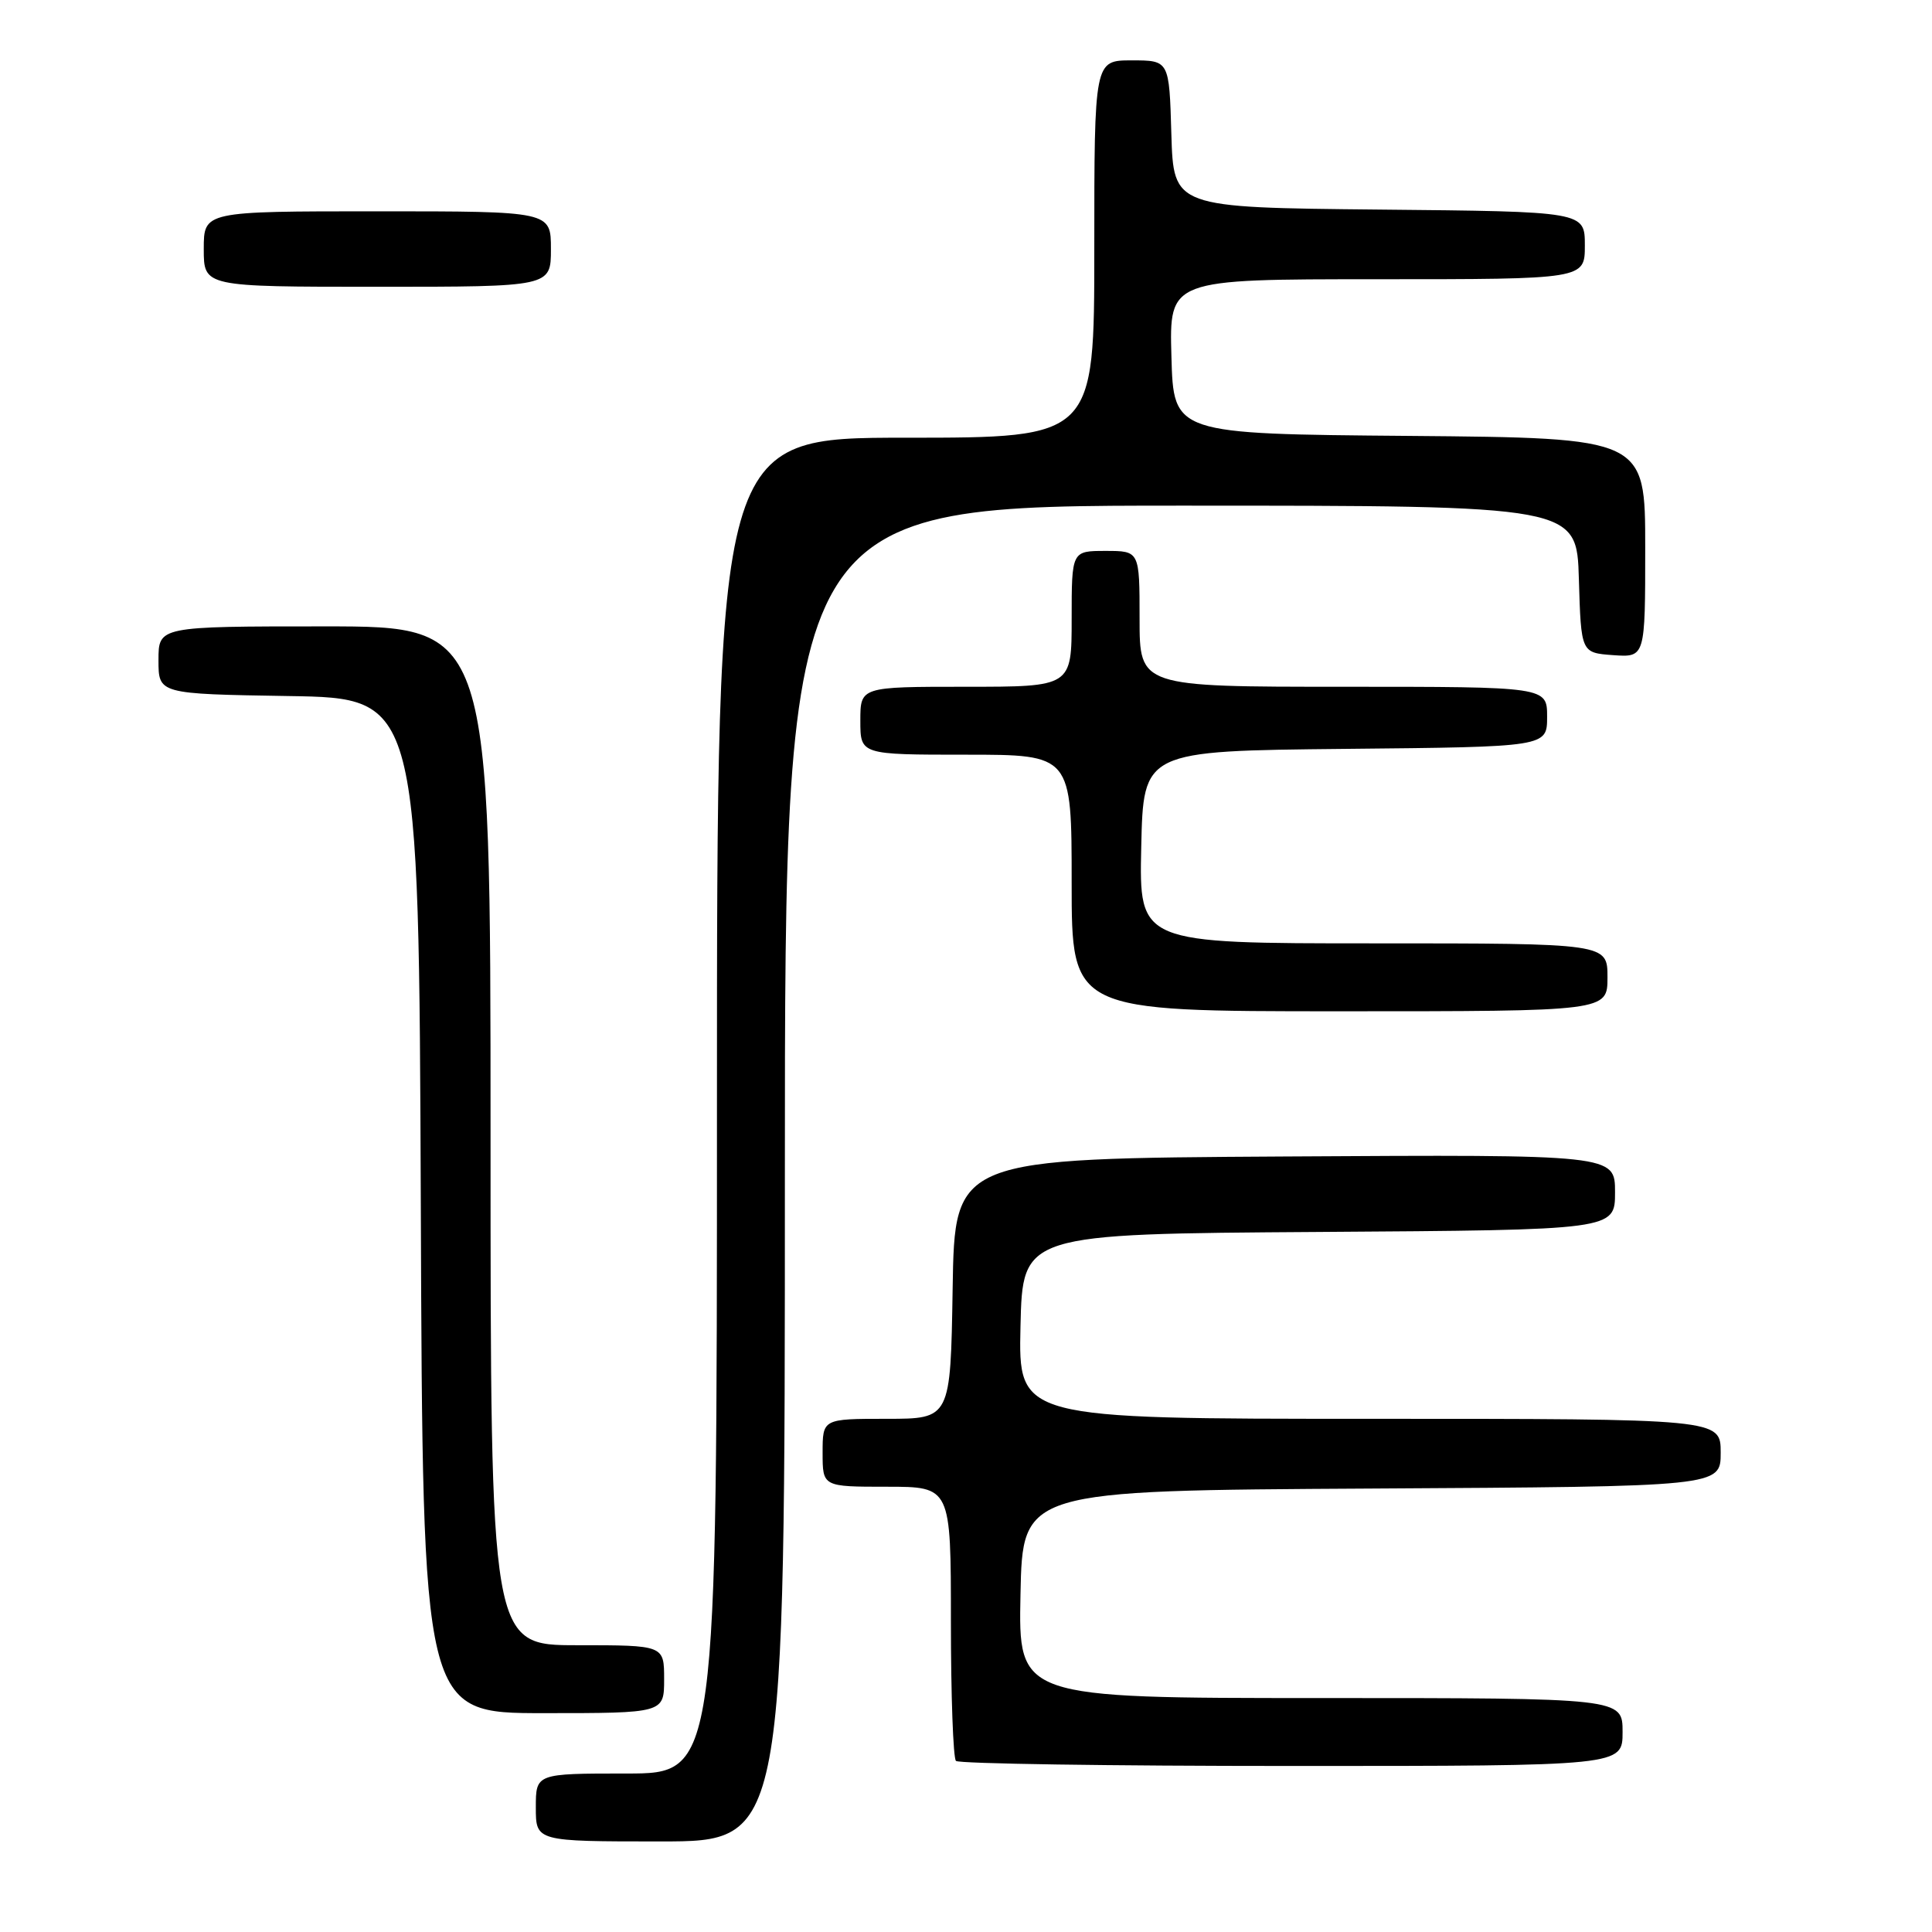 <?xml version="1.0" encoding="UTF-8" standalone="no"?>
<!DOCTYPE svg PUBLIC "-//W3C//DTD SVG 1.1//EN" "http://www.w3.org/Graphics/SVG/1.1/DTD/svg11.dtd" >
<svg xmlns="http://www.w3.org/2000/svg" xmlns:xlink="http://www.w3.org/1999/xlink" version="1.1" viewBox="0 0 256 256">
 <g >
 <path fill="currentColor"
d=" M 104.00 155.50 C 104.00 67.00 104.00 67.00 156.46 67.00 C 208.93 67.00 208.93 67.00 209.21 76.75 C 209.50 86.50 209.50 86.50 213.75 86.81 C 218.00 87.11 218.00 87.11 218.00 72.57 C 218.00 58.03 218.00 58.03 186.75 57.76 C 155.50 57.50 155.50 57.50 155.22 47.25 C 154.93 37.00 154.93 37.00 182.47 37.00 C 210.00 37.00 210.00 37.00 210.00 32.52 C 210.00 28.03 210.00 28.03 182.75 27.77 C 155.50 27.50 155.50 27.50 155.21 17.75 C 154.93 8.00 154.93 8.00 149.96 8.00 C 145.00 8.00 145.00 8.00 145.00 33.00 C 145.00 58.00 145.00 58.00 120.00 58.00 C 95.00 58.00 95.00 58.00 95.00 146.50 C 95.00 235.00 95.00 235.00 83.00 235.00 C 71.00 235.00 71.00 235.00 71.00 239.50 C 71.00 244.00 71.00 244.00 87.50 244.00 C 104.00 244.00 104.00 244.00 104.00 155.50 Z  M 215.00 229.50 C 215.00 225.00 215.00 225.00 174.97 225.00 C 134.94 225.00 134.94 225.00 135.22 211.25 C 135.50 197.50 135.50 197.50 181.75 197.24 C 228.00 196.98 228.00 196.98 228.00 192.49 C 228.00 188.00 228.00 188.00 181.47 188.00 C 134.94 188.00 134.94 188.00 135.22 175.75 C 135.50 163.50 135.50 163.50 174.75 163.24 C 214.00 162.98 214.00 162.98 214.00 157.98 C 214.00 152.98 214.00 152.98 170.25 153.24 C 126.50 153.50 126.50 153.50 126.23 170.75 C 125.95 188.00 125.95 188.00 117.48 188.00 C 109.00 188.00 109.00 188.00 109.00 192.50 C 109.00 197.00 109.00 197.00 117.50 197.00 C 126.00 197.00 126.00 197.00 126.00 214.83 C 126.00 224.64 126.30 232.97 126.67 233.33 C 127.03 233.70 147.06 234.00 171.17 234.00 C 215.00 234.00 215.00 234.00 215.00 229.50 Z  M 88.00 222.50 C 88.00 218.00 88.00 218.00 76.50 218.00 C 65.00 218.00 65.00 218.00 65.00 150.50 C 65.00 83.00 65.00 83.00 43.00 83.00 C 21.00 83.00 21.00 83.00 21.00 87.48 C 21.00 91.95 21.00 91.95 38.25 92.23 C 55.50 92.50 55.50 92.50 55.76 159.75 C 56.01 227.00 56.01 227.00 72.01 227.00 C 88.00 227.00 88.00 227.00 88.00 222.50 Z  M 213.00 129.50 C 213.00 125.00 213.00 125.00 181.97 125.00 C 150.94 125.00 150.94 125.00 151.22 112.25 C 151.50 99.50 151.50 99.50 178.25 99.23 C 205.00 98.97 205.00 98.97 205.00 94.98 C 205.00 91.00 205.00 91.00 178.00 91.00 C 151.00 91.00 151.00 91.00 151.00 82.00 C 151.00 73.00 151.00 73.00 146.50 73.00 C 142.00 73.00 142.00 73.00 142.00 82.00 C 142.00 91.00 142.00 91.00 128.00 91.00 C 114.00 91.00 114.00 91.00 114.00 95.50 C 114.00 100.00 114.00 100.00 128.00 100.00 C 142.00 100.00 142.00 100.00 142.00 117.00 C 142.00 134.00 142.00 134.00 177.50 134.00 C 213.00 134.00 213.00 134.00 213.00 129.50 Z  M 73.00 33.00 C 73.00 28.00 73.00 28.00 50.00 28.00 C 27.00 28.00 27.00 28.00 27.00 33.00 C 27.00 38.00 27.00 38.00 50.00 38.00 C 73.00 38.00 73.00 38.00 73.00 33.00 Z "/>
</g>
</svg>